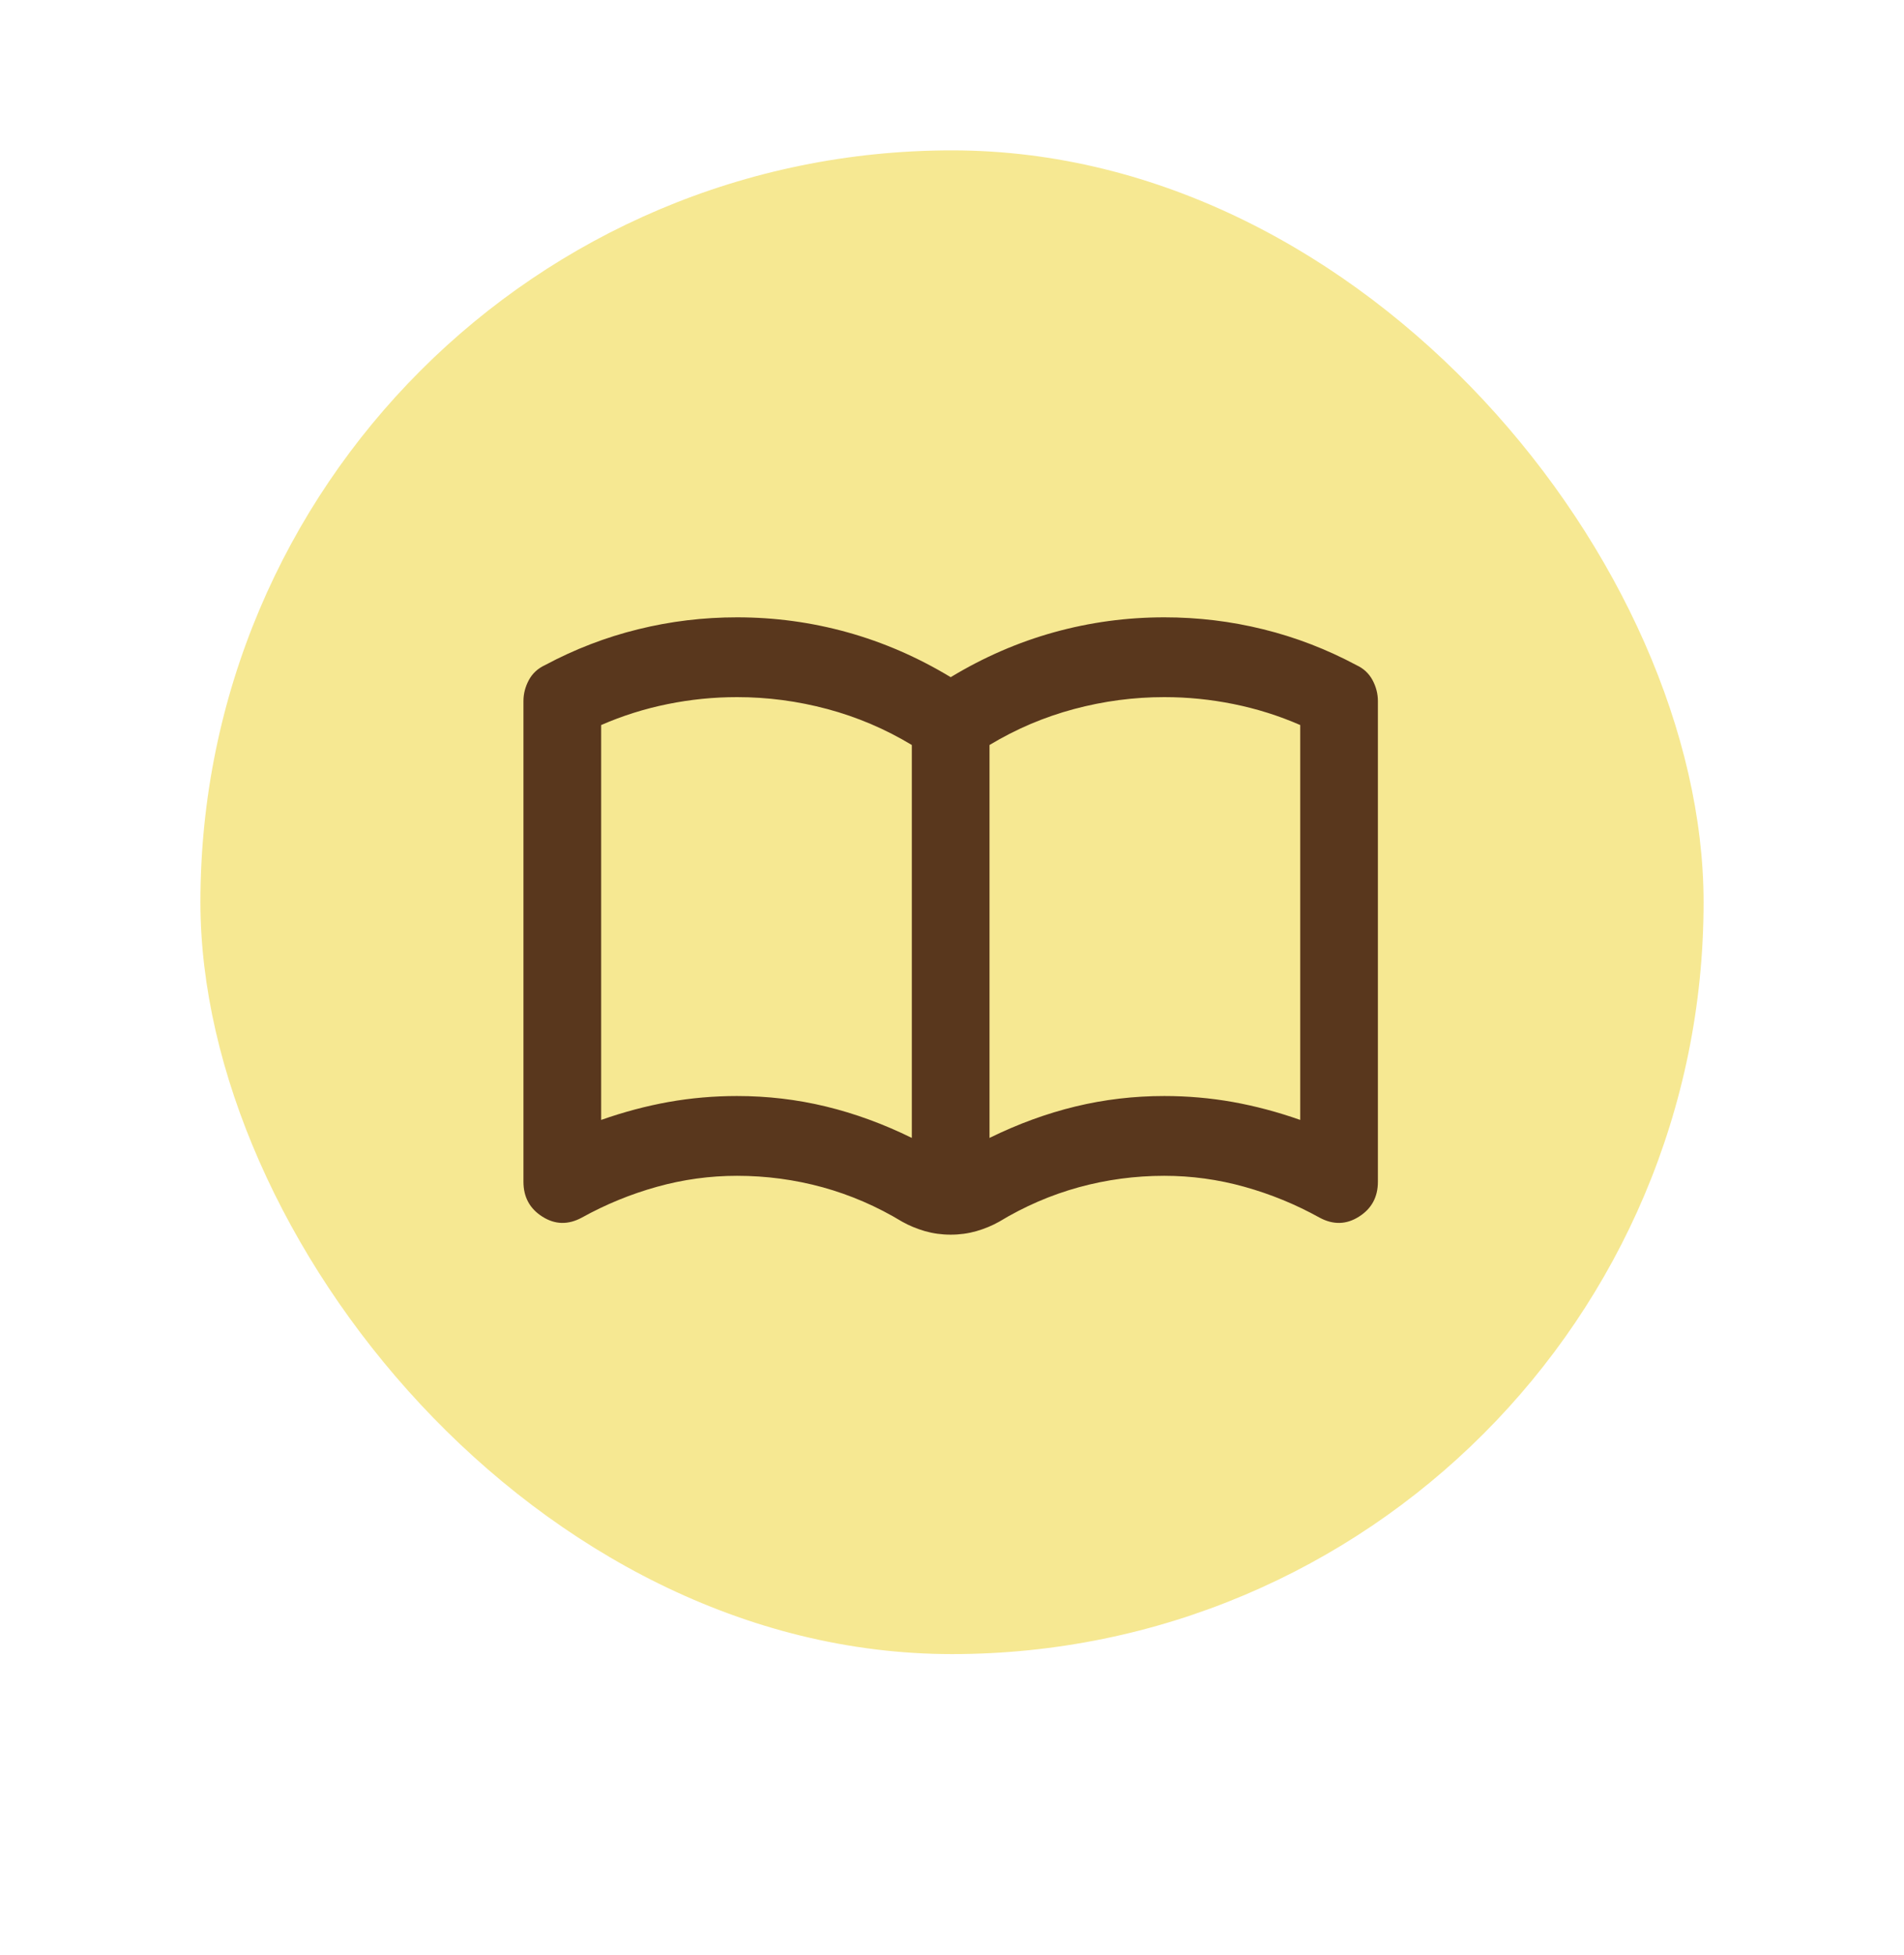 <svg width="38" height="39" viewBox="0 0 38 39" fill="none" xmlns="http://www.w3.org/2000/svg">
<rect x="4" y="3" width="30" height="30" rx="15" fill="#F6E892"/>
<path d="M14.71 21.866C15.318 21.866 15.909 21.936 16.483 22.075C17.058 22.214 17.63 22.423 18.198 22.702V14.863C17.669 14.544 17.107 14.305 16.513 14.146C15.918 13.987 15.318 13.908 14.71 13.908C14.245 13.908 13.784 13.954 13.325 14.047C12.866 14.14 12.424 14.279 11.998 14.465V22.343C12.45 22.184 12.899 22.065 13.344 21.985C13.79 21.906 14.245 21.866 14.71 21.866ZM19.749 22.702C20.317 22.423 20.889 22.214 21.464 22.075C22.038 21.936 22.63 21.866 23.237 21.866C23.702 21.866 24.157 21.906 24.603 21.985C25.049 22.065 25.497 22.184 25.95 22.343V14.465C25.523 14.279 25.081 14.14 24.622 14.047C24.164 13.954 23.702 13.908 23.237 13.908C22.63 13.908 22.029 13.987 21.435 14.146C20.84 14.305 20.278 14.544 19.749 14.863V22.702ZM18.974 24.632C18.793 24.632 18.622 24.608 18.46 24.562C18.299 24.515 18.147 24.453 18.005 24.373C17.501 24.068 16.971 23.839 16.416 23.686C15.86 23.534 15.292 23.458 14.71 23.458C14.168 23.458 13.635 23.531 13.112 23.677C12.588 23.823 12.088 24.028 11.61 24.293C11.339 24.439 11.077 24.433 10.825 24.273C10.573 24.114 10.447 23.882 10.447 23.577V13.987C10.447 13.841 10.483 13.702 10.554 13.569C10.625 13.437 10.732 13.337 10.874 13.271C11.468 12.953 12.088 12.714 12.734 12.555C13.38 12.395 14.039 12.316 14.71 12.316C15.46 12.316 16.193 12.415 16.91 12.614C17.627 12.813 18.315 13.112 18.974 13.51C19.632 13.112 20.32 12.813 21.037 12.614C21.754 12.415 22.488 12.316 23.237 12.316C23.909 12.316 24.567 12.395 25.213 12.555C25.859 12.714 26.479 12.953 27.074 13.271C27.216 13.337 27.322 13.437 27.393 13.569C27.464 13.702 27.5 13.841 27.5 13.987V23.577C27.5 23.882 27.374 24.114 27.122 24.273C26.87 24.433 26.608 24.439 26.337 24.293C25.859 24.028 25.359 23.823 24.835 23.677C24.312 23.531 23.779 23.458 23.237 23.458C22.655 23.458 22.087 23.534 21.532 23.686C20.976 23.839 20.446 24.068 19.942 24.373C19.8 24.453 19.649 24.515 19.487 24.562C19.326 24.608 19.154 24.632 18.974 24.632Z" fill="#59371D"/>
</svg>